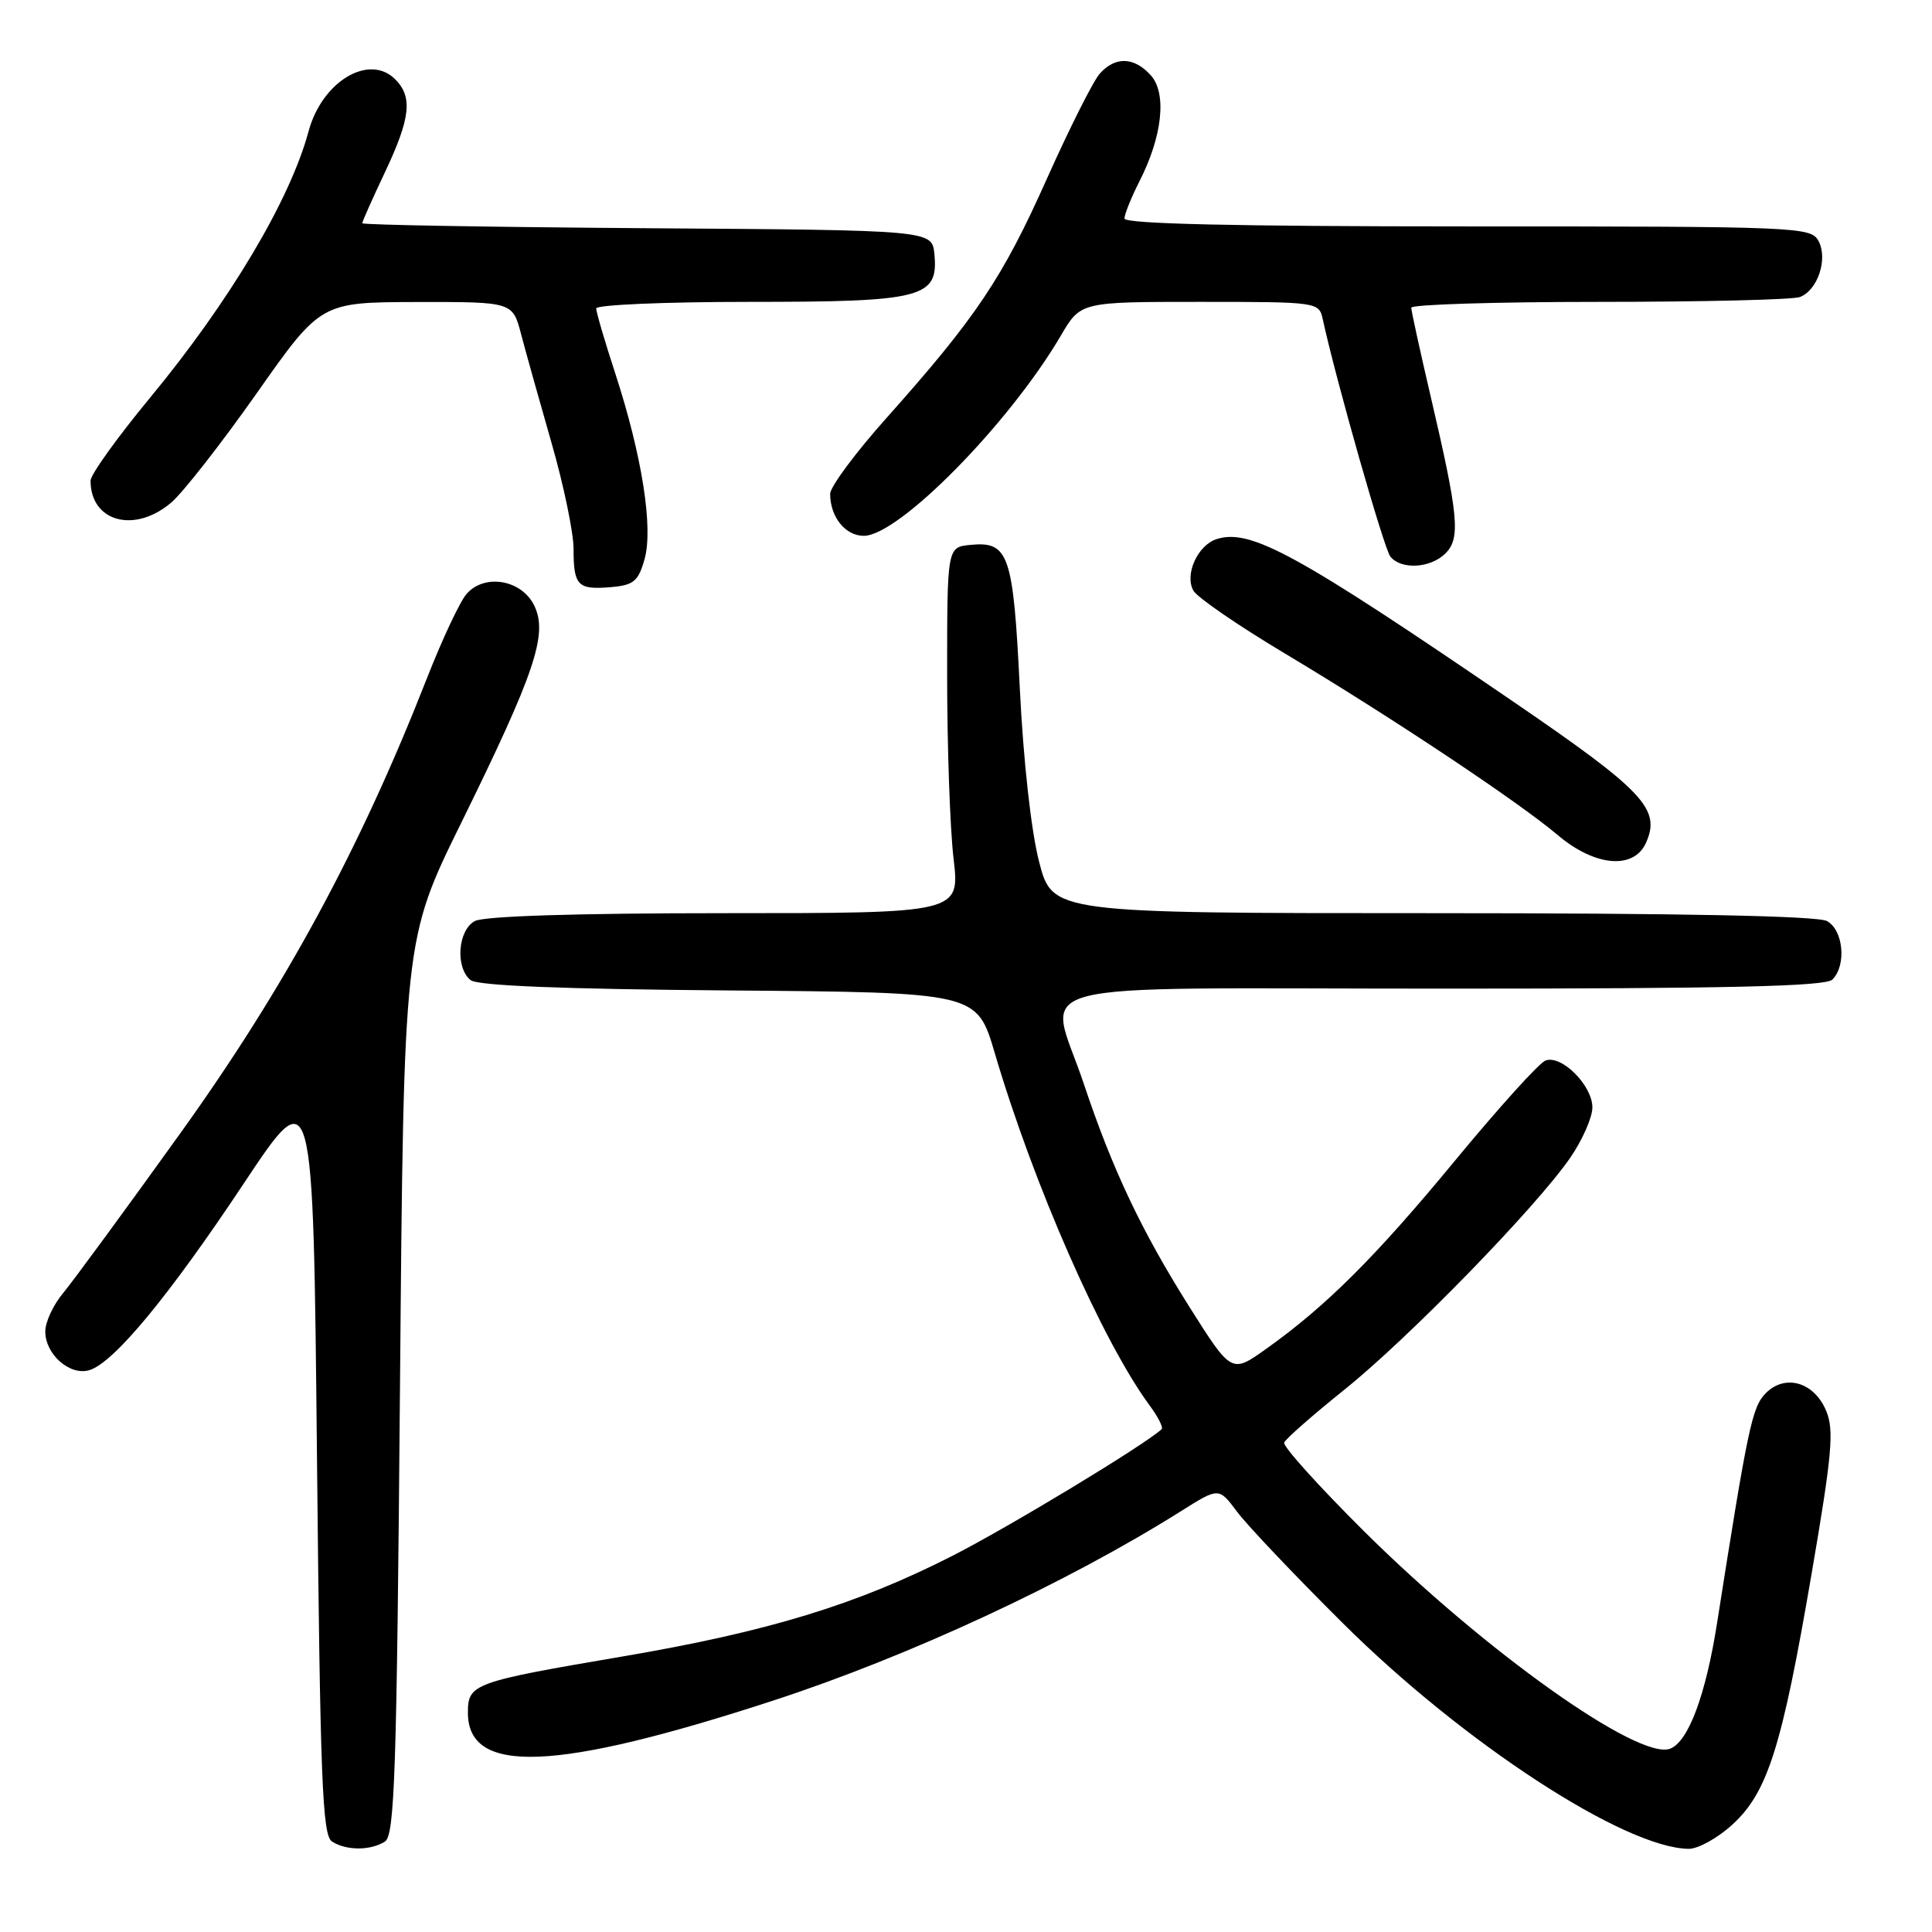 <?xml version="1.0" encoding="UTF-8" standalone="no"?>
<!DOCTYPE svg PUBLIC "-//W3C//DTD SVG 1.1//EN" "http://www.w3.org/Graphics/SVG/1.1/DTD/svg11.dtd" >
<svg xmlns="http://www.w3.org/2000/svg" xmlns:xlink="http://www.w3.org/1999/xlink" version="1.1" viewBox="0 0 256 256">
 <g >
 <path fill="currentColor"
d=" M 51.00 244.02 C 52.30 243.20 52.57 235.03 53.00 183.79 C 53.50 124.50 53.50 124.50 61.13 109.00 C 70.89 89.15 72.61 84.05 70.81 80.28 C 69.16 76.82 64.23 75.95 61.82 78.70 C 60.95 79.69 58.56 84.78 56.52 90.00 C 47.71 112.47 37.81 130.76 24.01 150.00 C 16.71 160.18 9.67 169.77 8.37 171.33 C 7.07 172.88 6.00 175.17 6.00 176.42 C 6.00 179.49 9.30 182.36 11.88 181.54 C 15.14 180.50 22.38 171.74 32.28 156.85 C 41.50 142.97 41.50 142.97 42.00 193.02 C 42.43 236.05 42.71 243.21 44.00 244.02 C 45.92 245.23 49.08 245.23 51.00 244.02 Z  M 229.57 241.75 C 234.23 237.47 236.12 231.50 240.05 208.51 C 242.76 192.71 243.04 189.52 241.99 186.97 C 240.40 183.13 236.54 182.00 233.96 184.62 C 232.16 186.45 231.61 189.07 227.53 215.00 C 226.03 224.59 223.72 230.79 221.30 231.71 C 217.15 233.31 196.72 218.78 180.66 202.82 C 174.70 196.89 169.97 191.64 170.16 191.15 C 170.35 190.66 173.94 187.51 178.15 184.13 C 186.67 177.30 203.56 159.95 208.07 153.40 C 209.68 151.06 211.00 148.06 211.00 146.74 C 211.00 143.82 206.90 139.72 204.78 140.53 C 203.94 140.85 198.60 146.76 192.91 153.65 C 182.28 166.54 175.73 173.07 167.75 178.75 C 163.18 182.00 163.18 182.00 157.59 173.15 C 151.25 163.09 147.41 154.98 143.62 143.64 C 138.92 129.52 133.35 131.00 191.30 131.00 C 229.09 131.00 241.90 130.70 242.80 129.80 C 244.70 127.90 244.26 123.21 242.07 122.04 C 240.81 121.36 222.58 121.00 189.79 121.00 C 139.44 121.00 139.44 121.00 137.68 114.16 C 136.63 110.10 135.60 100.78 135.13 91.22 C 134.26 73.43 133.67 71.70 128.59 72.20 C 125.50 72.50 125.50 72.50 125.50 89.50 C 125.50 98.85 125.88 109.76 126.35 113.75 C 127.20 121.00 127.20 121.00 96.04 121.00 C 76.46 121.00 64.15 121.39 62.93 122.04 C 60.67 123.24 60.30 128.17 62.34 129.86 C 63.24 130.61 74.32 131.06 96.55 131.24 C 129.44 131.50 129.44 131.50 131.80 139.50 C 136.95 156.99 146.08 177.75 152.34 186.24 C 153.45 187.74 154.16 189.15 153.93 189.37 C 151.65 191.48 133.72 202.32 126.19 206.16 C 113.48 212.63 101.80 216.20 82.56 219.48 C 62.64 222.87 62.00 223.11 62.00 226.95 C 62.00 235.21 73.63 234.74 102.50 225.32 C 120.51 219.44 141.36 209.75 156.50 200.23 C 161.50 197.08 161.50 197.08 163.90 200.29 C 165.21 202.06 171.51 208.70 177.90 215.05 C 193.83 230.90 215.27 244.89 223.76 244.98 C 225.01 244.99 227.62 243.54 229.57 241.75 Z  M 218.08 111.72 C 220.13 107.22 217.89 104.84 200.34 92.85 C 171.82 73.37 165.70 70.01 161.22 71.43 C 158.70 72.23 156.93 76.13 158.13 78.26 C 158.63 79.16 164.09 82.91 170.27 86.60 C 184.28 94.98 201.25 106.27 206.43 110.67 C 211.30 114.80 216.46 115.27 218.08 111.72 Z  M 85.40 74.12 C 86.59 69.96 85.07 60.35 81.52 49.46 C 80.13 45.22 79.00 41.35 79.00 40.87 C 79.00 40.39 88.12 40.00 99.28 40.00 C 122.32 40.00 124.37 39.47 123.81 33.65 C 123.50 30.50 123.50 30.50 85.75 30.24 C 64.99 30.09 48.00 29.80 48.00 29.58 C 48.00 29.36 49.35 26.33 51.00 22.84 C 54.40 15.64 54.71 12.85 52.36 10.50 C 48.90 7.05 42.67 10.79 40.89 17.39 C 38.44 26.49 30.46 39.90 19.86 52.73 C 15.54 57.96 12.00 62.89 12.00 63.69 C 12.00 69.14 17.81 70.73 22.67 66.61 C 24.23 65.29 29.32 58.78 34.00 52.13 C 42.50 40.05 42.50 40.05 55.21 40.02 C 67.92 40.00 67.92 40.00 69.04 44.25 C 69.65 46.59 71.47 53.07 73.07 58.65 C 74.68 64.23 76.00 70.57 76.00 72.73 C 76.00 77.61 76.54 78.17 80.93 77.80 C 83.96 77.54 84.57 77.04 85.40 74.12 Z  M 191.54 73.32 C 193.55 71.31 193.27 68.36 189.57 52.52 C 188.16 46.48 187.00 41.19 187.00 40.77 C 187.00 40.35 198.21 40.00 211.92 40.00 C 225.62 40.00 237.58 39.71 238.49 39.36 C 240.86 38.46 242.24 34.31 240.96 31.93 C 239.96 30.07 238.39 30.00 194.46 30.00 C 163.66 30.00 149.00 29.66 149.00 28.96 C 149.00 28.39 149.89 26.18 150.97 24.05 C 154.03 18.07 154.64 12.36 152.48 9.97 C 150.27 7.53 147.80 7.45 145.73 9.75 C 144.87 10.71 141.69 17.03 138.67 23.79 C 132.83 36.86 129.33 42.08 117.46 55.39 C 113.35 59.99 110.00 64.51 110.00 65.44 C 110.00 68.49 112.01 71.00 114.45 71.00 C 119.10 71.00 133.74 56.12 140.58 44.45 C 143.19 40.00 143.19 40.00 158.98 40.00 C 174.54 40.00 174.77 40.03 175.26 42.25 C 177.03 50.39 183.39 72.72 184.23 73.75 C 185.67 75.53 189.56 75.30 191.54 73.32 Z "/>
</g>
</svg>